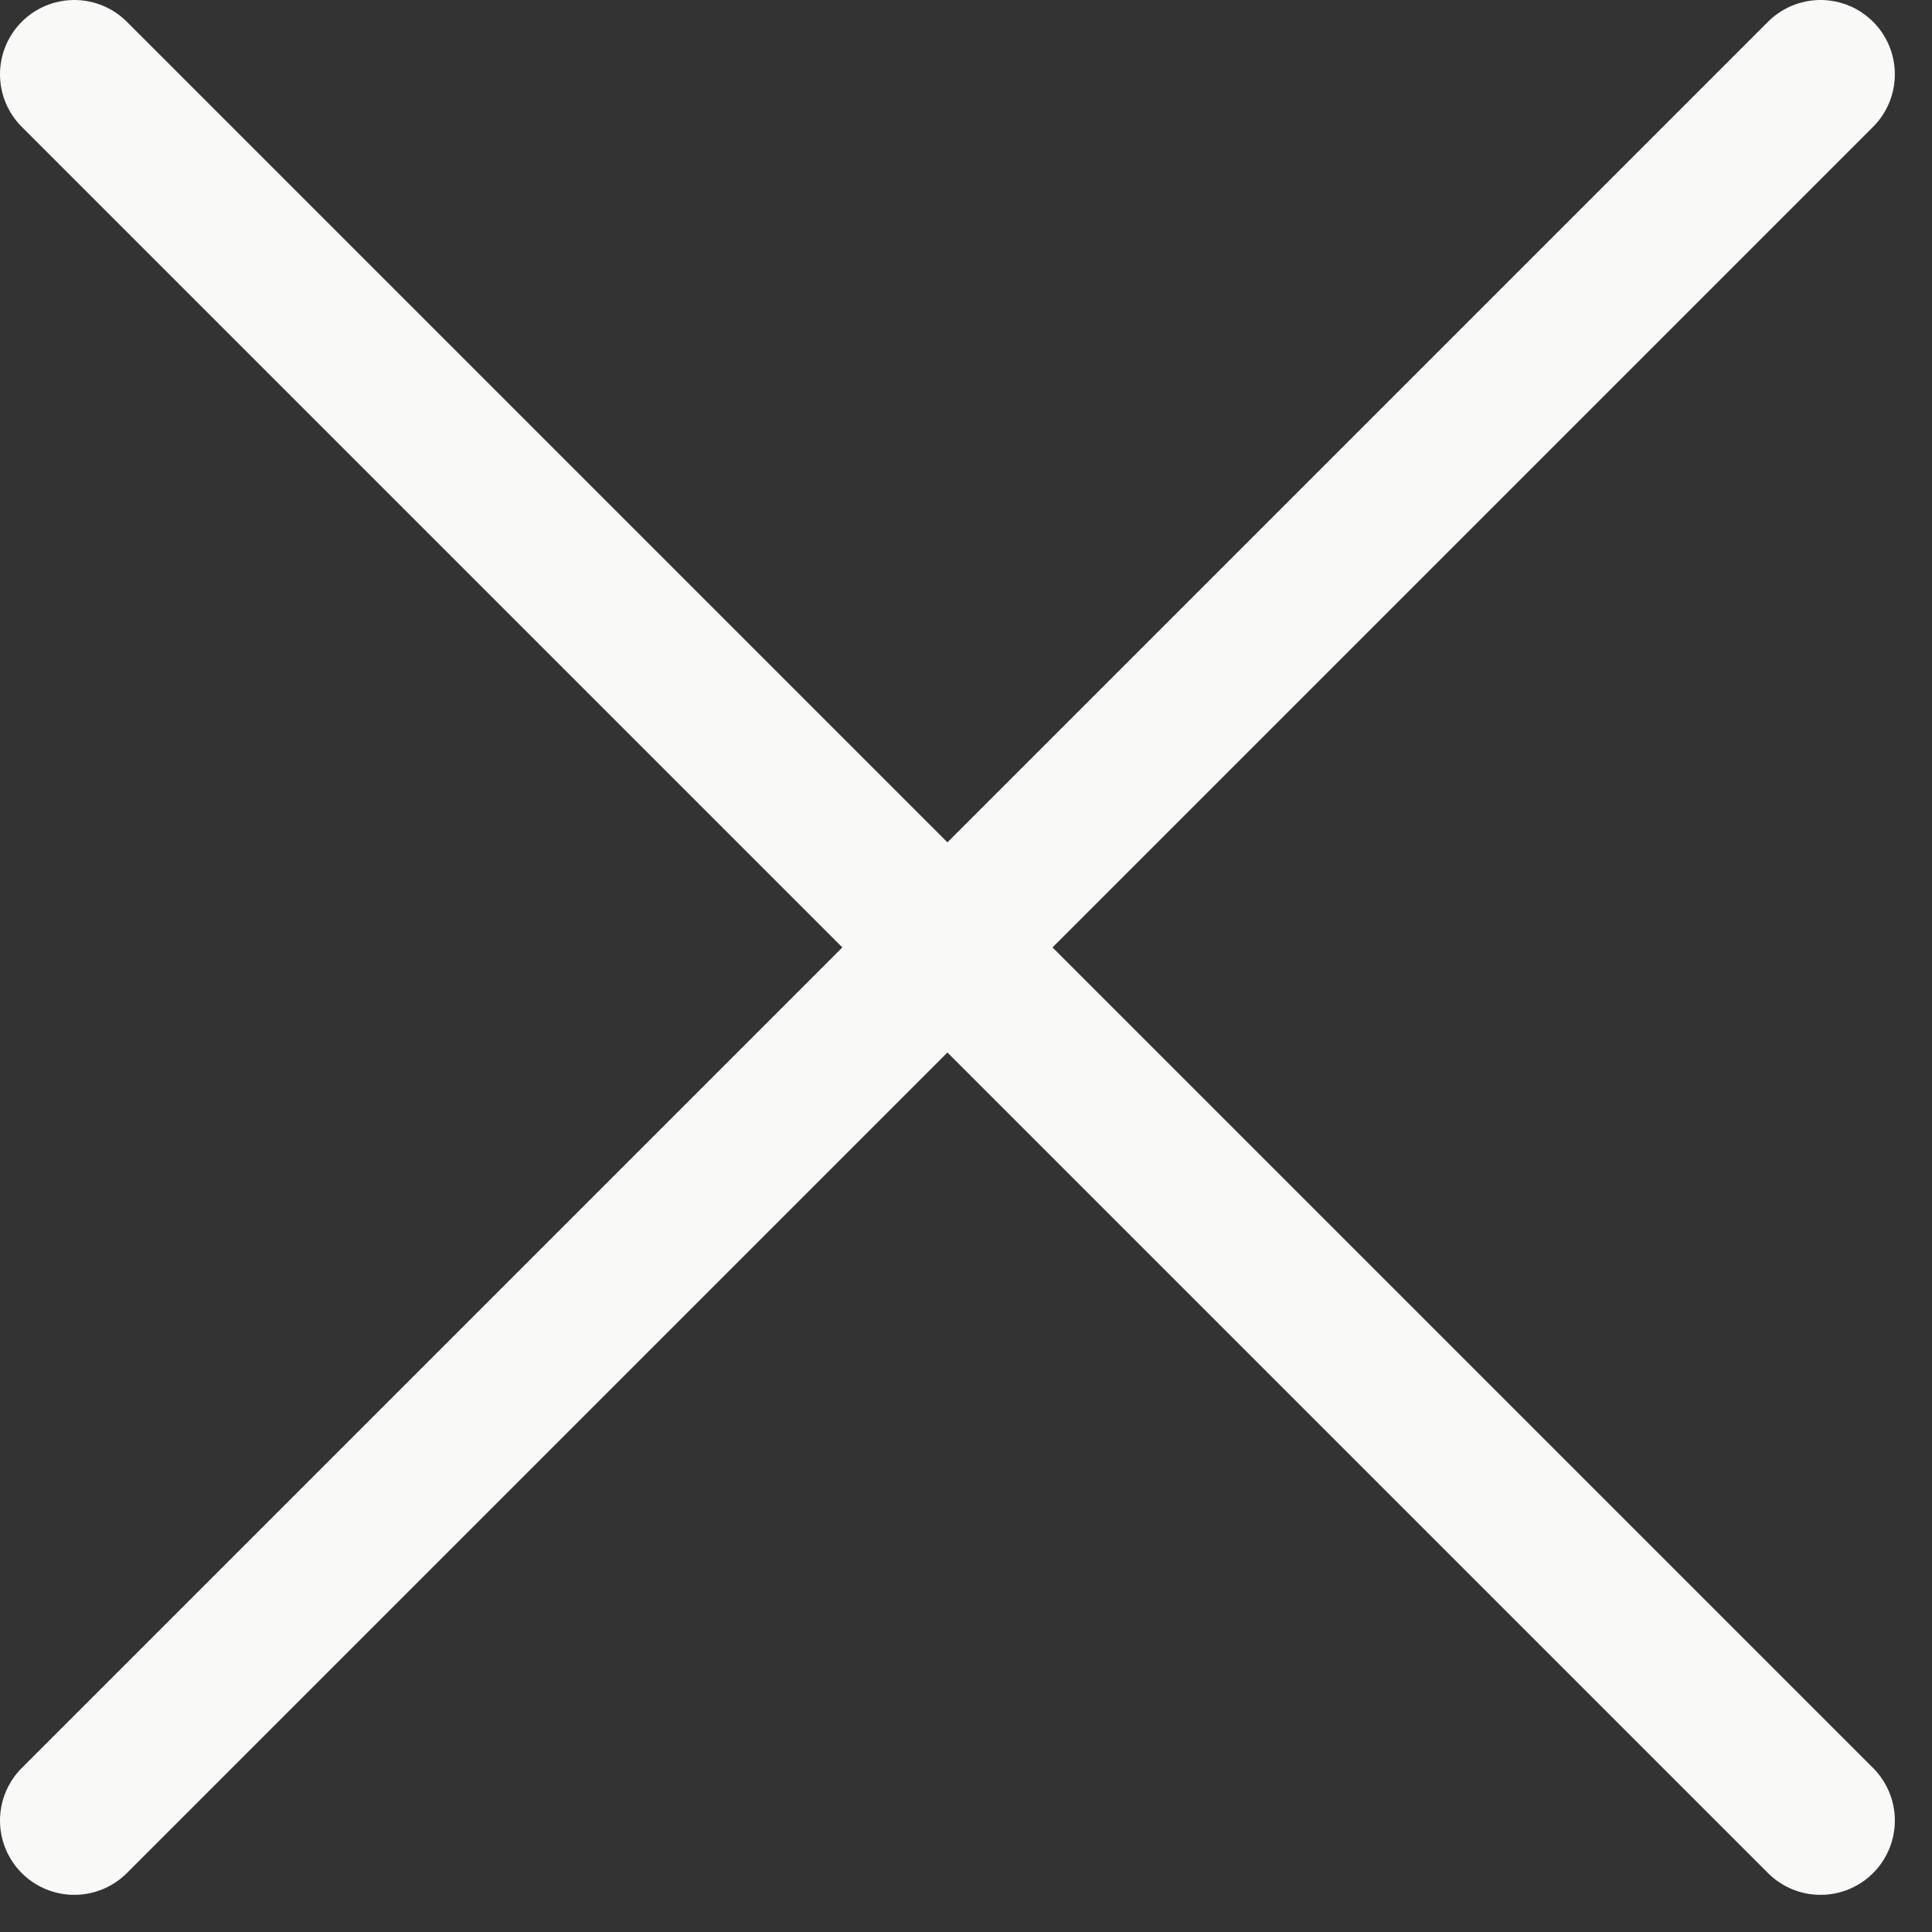 <svg width="26" height="26" viewBox="0 0 26 26" fill="none" xmlns="http://www.w3.org/2000/svg">
<rect x="0" y="0" width="26" height="26" fill="#333333" stroke="none"/>
<path d="M1 1L24.5 24.5" stroke="#F9F9F7" stroke-width="2" stroke-linecap="round"/>
<path d="M1 24.5L24.5 1" stroke="#F9F9F7" stroke-width="2" stroke-linecap="round"/>
</svg>
